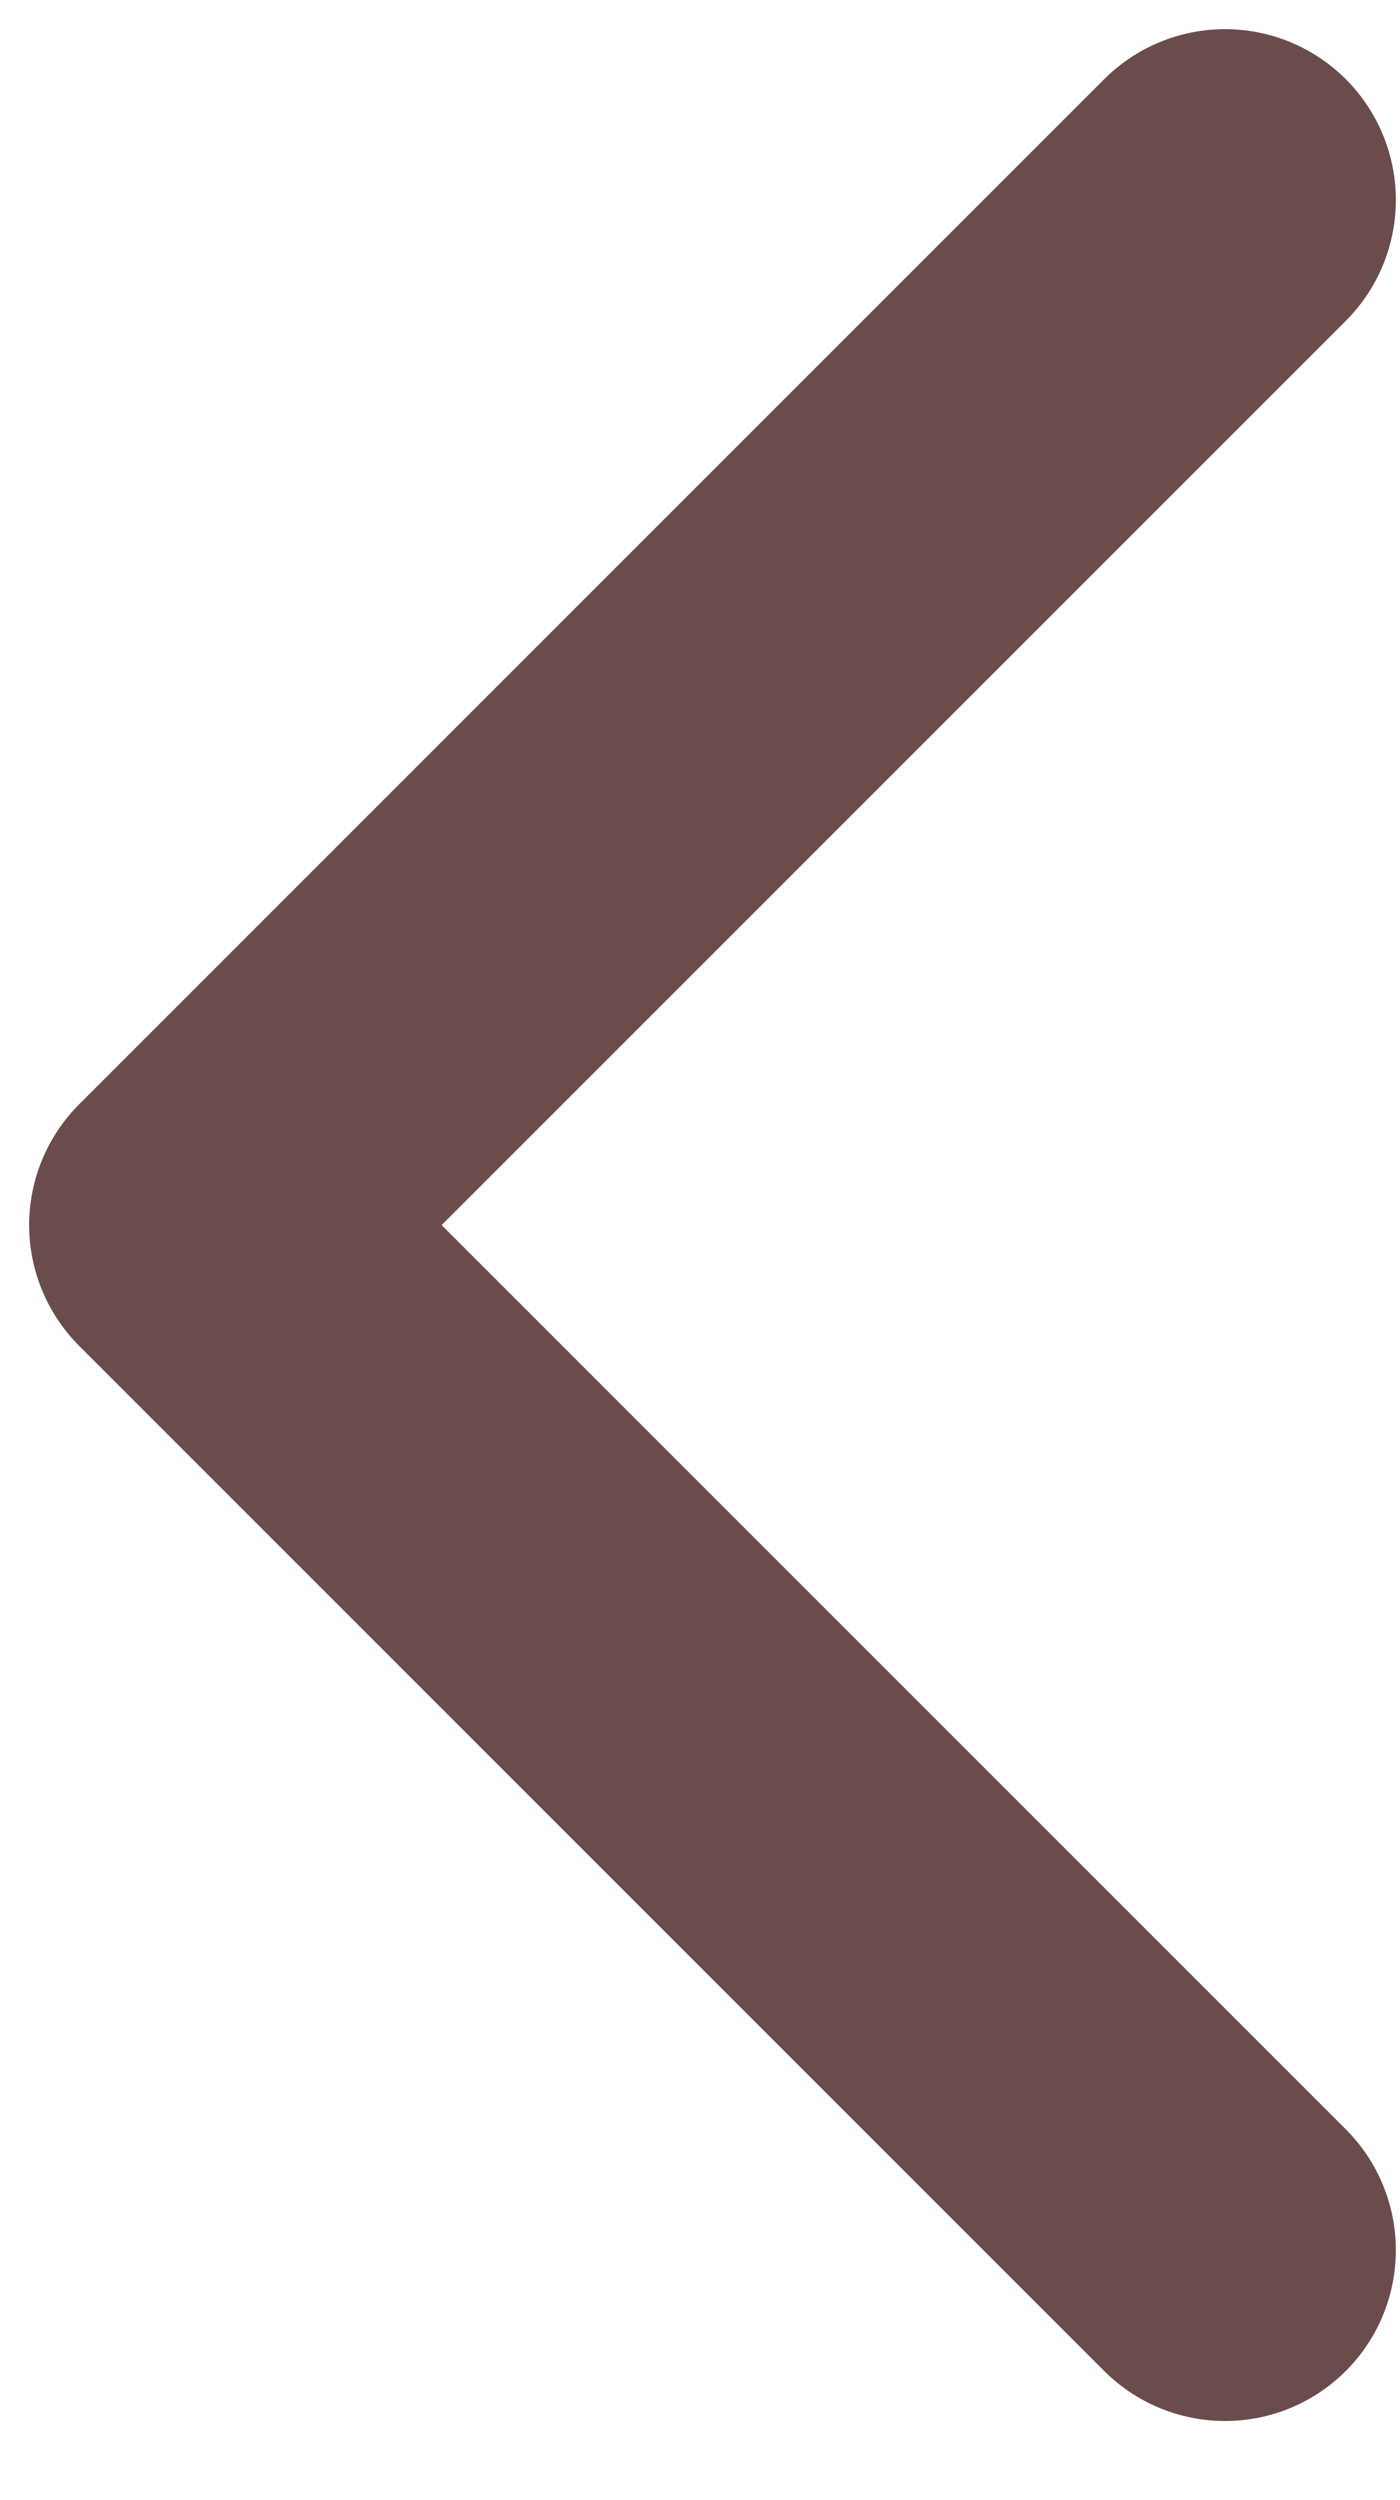 <svg width="14" height="25" viewBox="0 0 14 25" fill="none" xmlns="http://www.w3.org/2000/svg">
<path d="M12.25 22.5L2 12.25L12.25 2" stroke="#6A4C4C" stroke-width="3.417" stroke-linecap="round" stroke-linejoin="round"/>
</svg>
